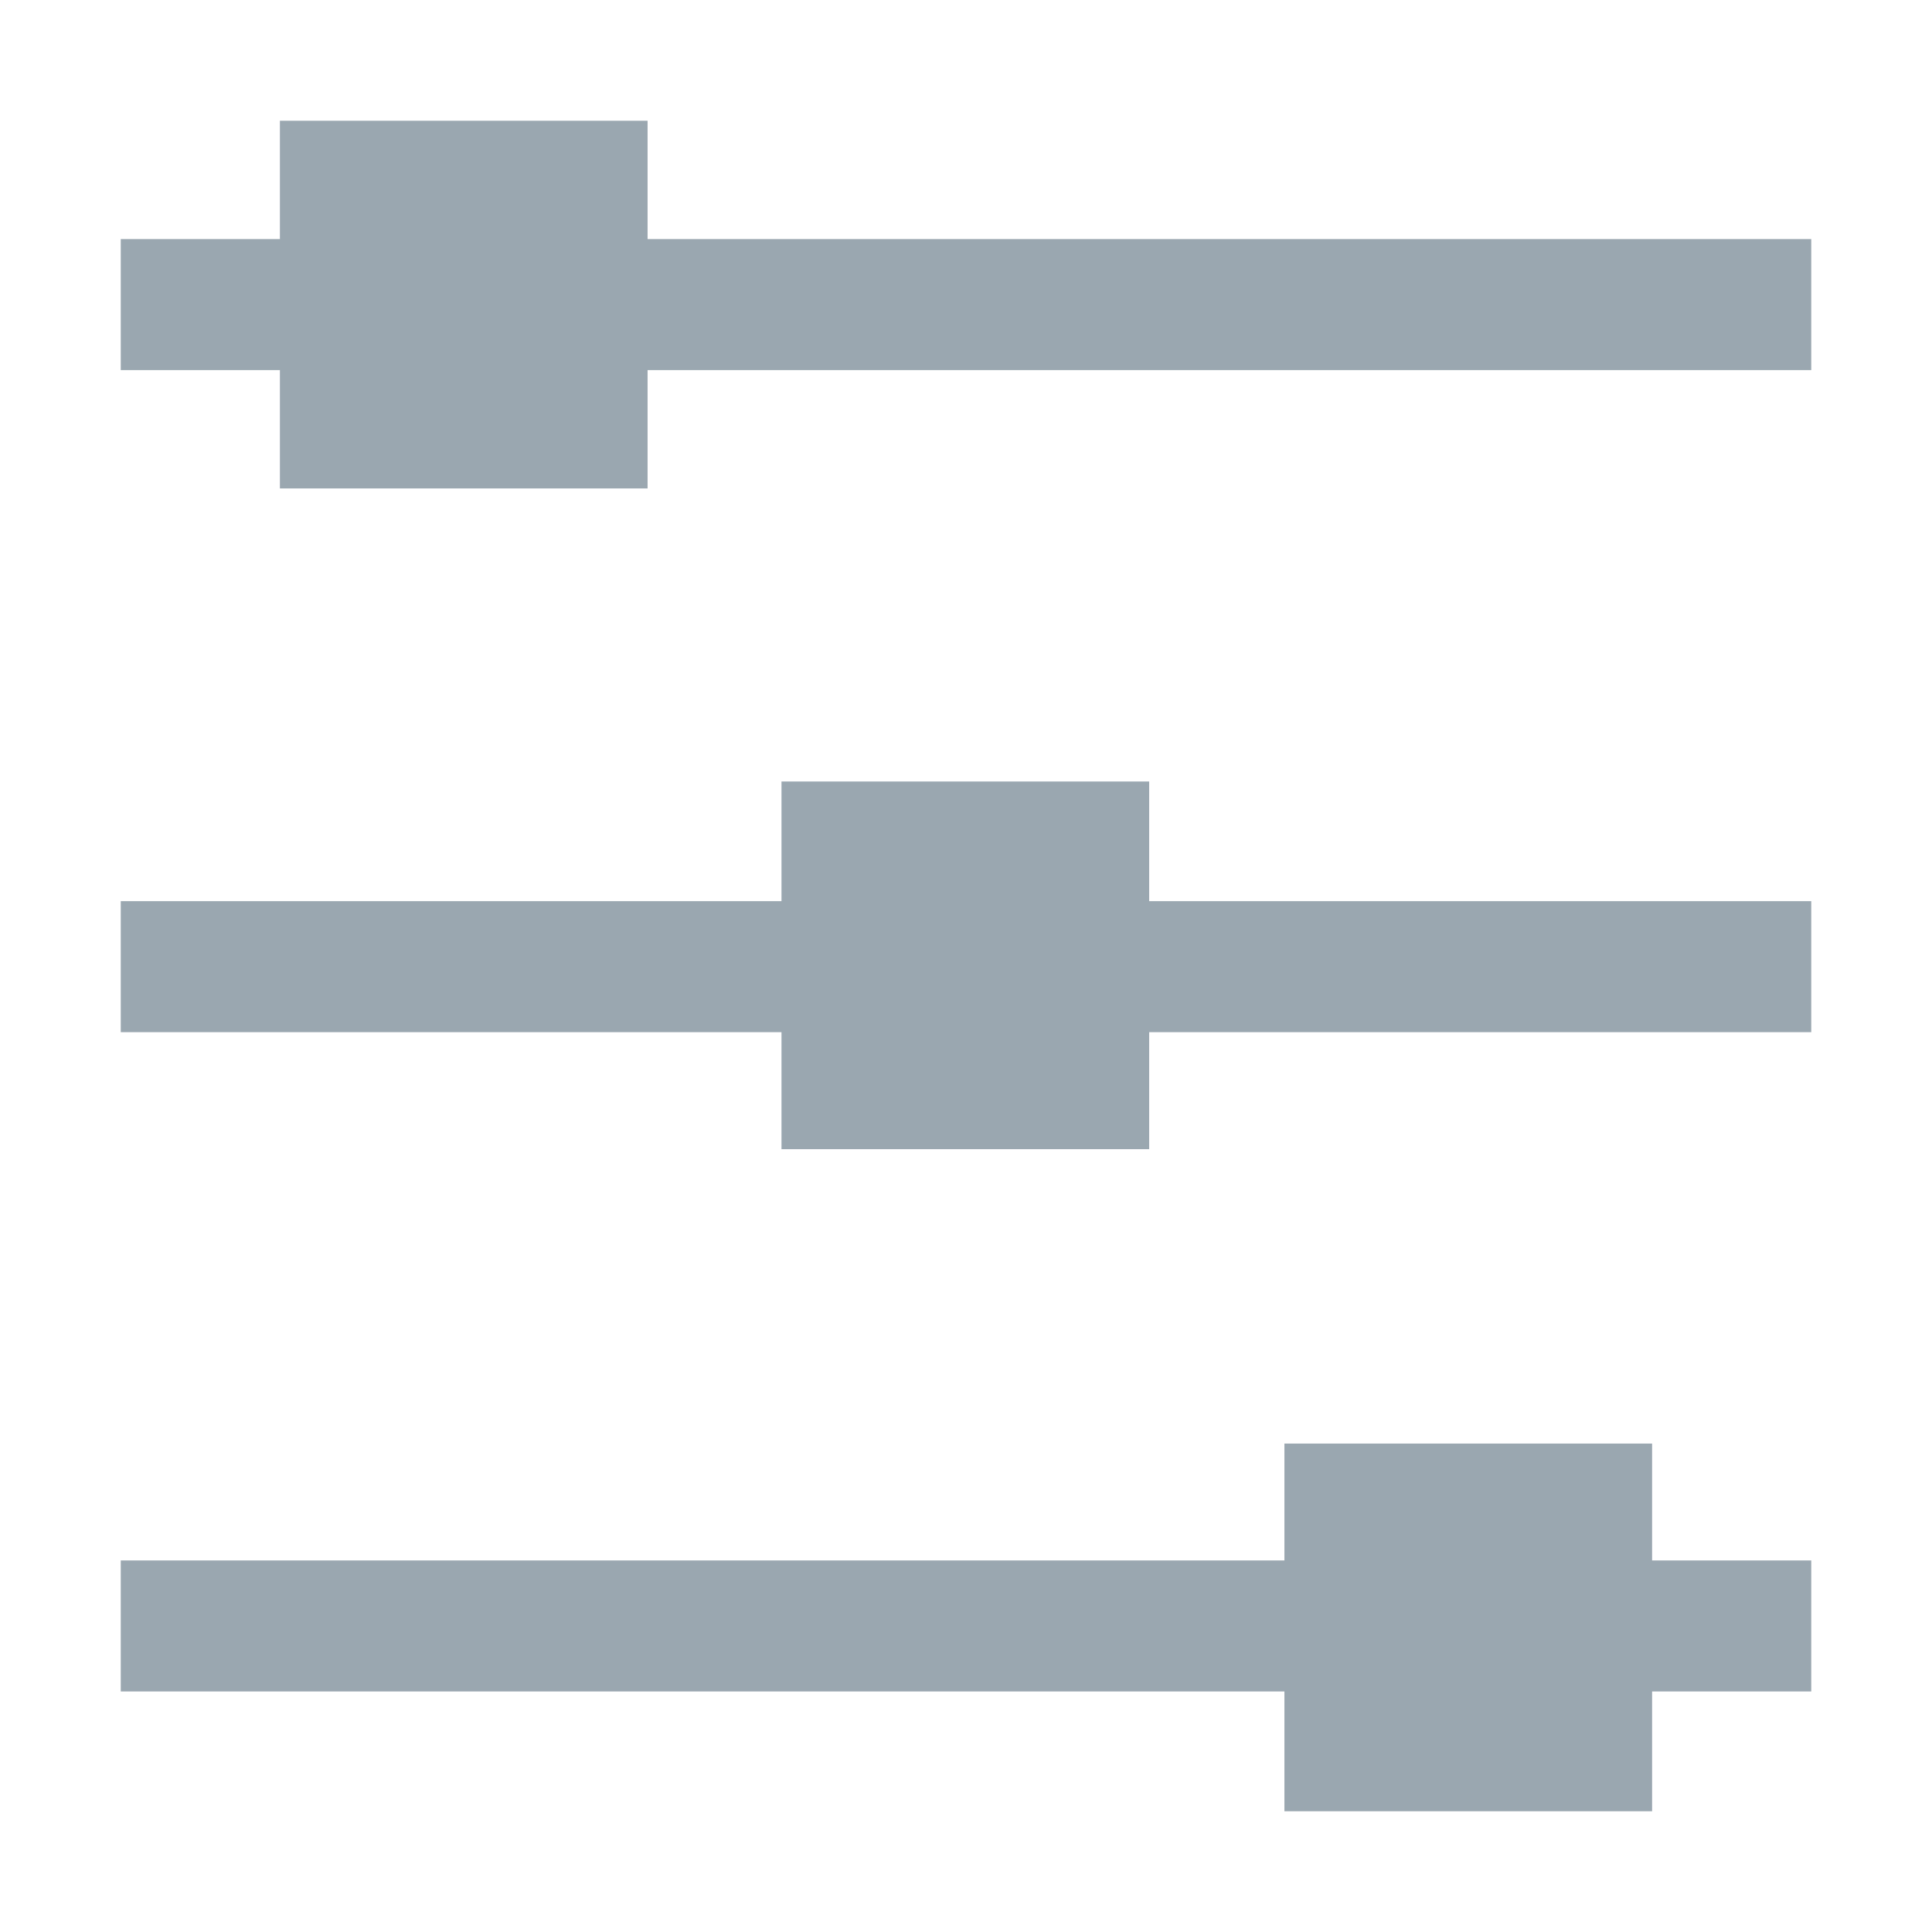 <svg width="16" height="16" viewBox="0 0 16 16" fill="none" xmlns="http://www.w3.org/2000/svg">
<path d="M1 14.008L15 14.008V12.923L1 12.923V14.008Z" fill="#9AA7B0"/>
<path d="M13.682 11.955H10.637V15H13.682V11.955Z" fill="#9AA7B0"/>
<path d="M15 1.98H1V3.065H15V1.98Z" fill="#9AA7B0"/>
<path d="M5.363 1H2.318V4.045H5.363V1Z" fill="#9AA7B0"/>
<path d="M1 8.548L15 8.548V7.463L1 7.463V8.548Z" fill="#9AA7B0"/>
<path d="M9.517 6.472H6.472V9.517H9.517V6.472Z" fill="#9AA7B0"/>
</svg>
